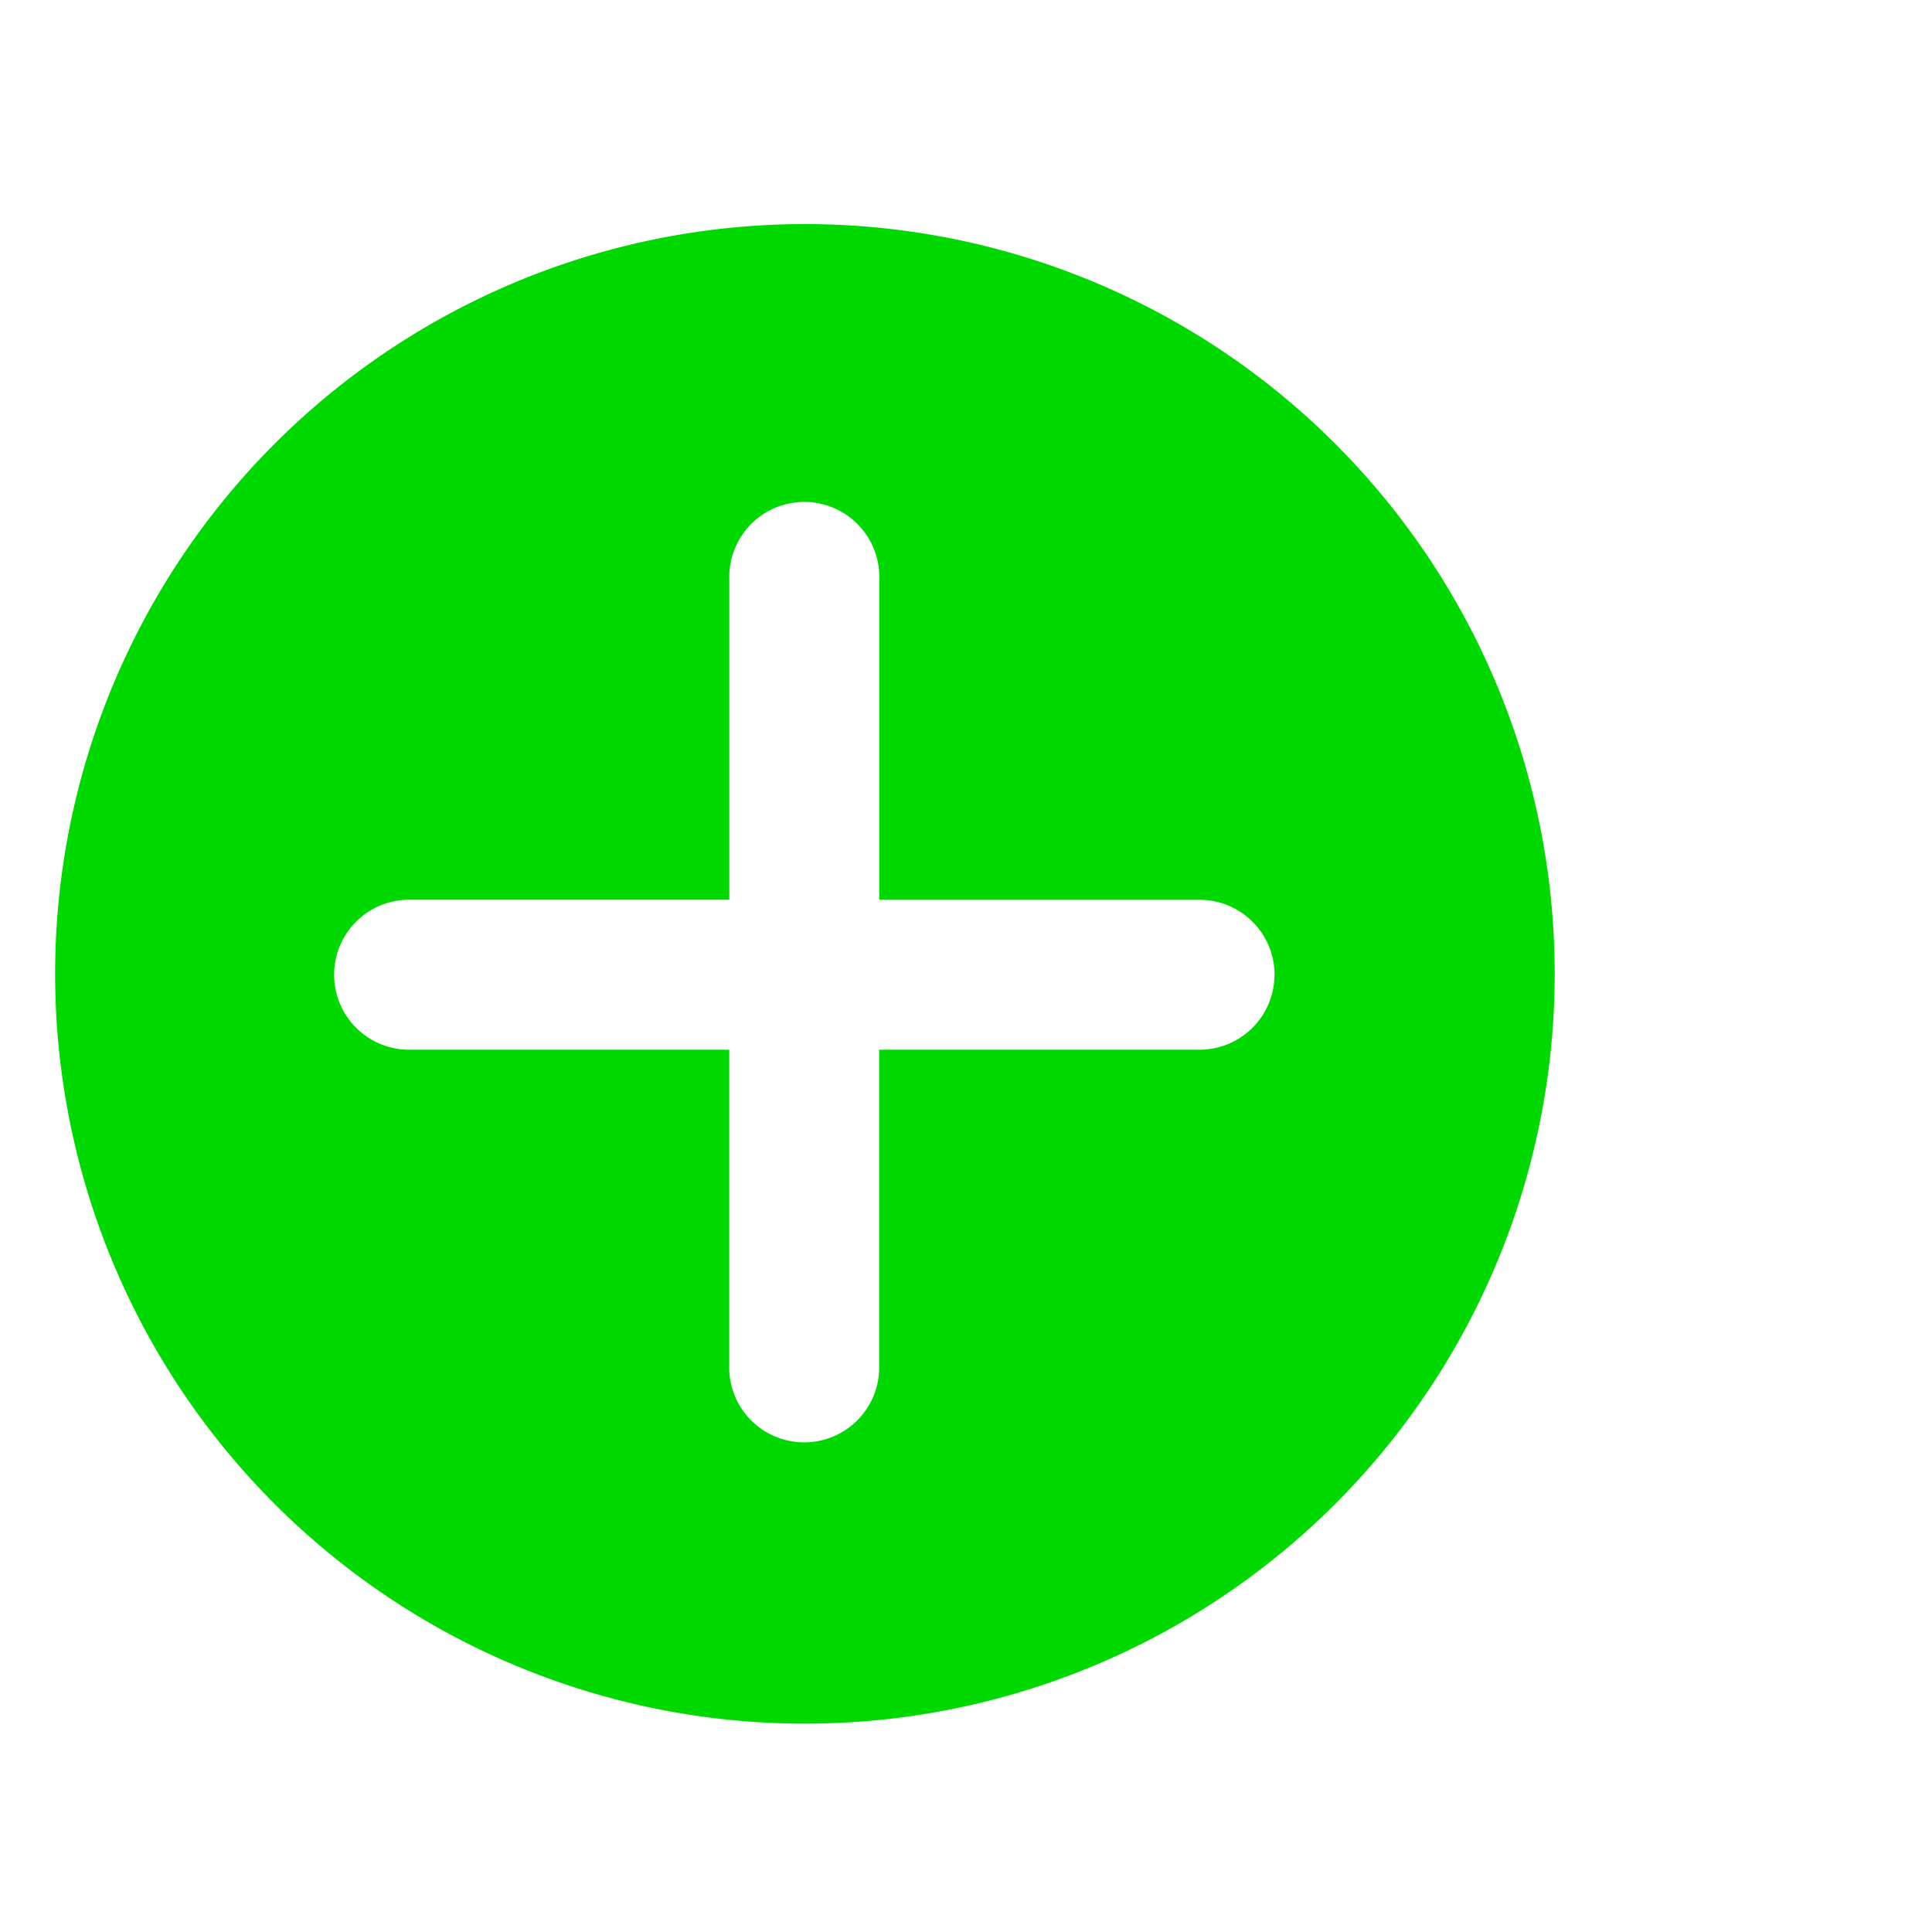 <!DOCTYPE svg PUBLIC "-//W3C//DTD SVG 1.1//EN" "http://www.w3.org/Graphics/SVG/1.1/DTD/svg11.dtd">
<!-- Uploaded to: SVG Repo, www.svgrepo.com, Transformed by: SVG Repo Mixer Tools -->
<svg fill="#00d900" width="800px" height="800px" viewBox="0 0 20.40 20.40" xmlns="http://www.w3.org/2000/svg" class="cf-icon-svg" stroke="#00d900" stroke-width="0">
<g id="SVGRepo_bgCarrier" stroke-width="0"/>
<g id="SVGRepo_tracerCarrier" stroke-linecap="round" stroke-linejoin="round"/>
<g id="SVGRepo_iconCarrier">
<path d="M16.416 10.283A7.917 7.917 0 1 1 8.5 2.366a7.916 7.916 0 0 1 7.916 7.917zm-2.958.01a.792.792 0 0 0-.792-.792H9.284V6.12a.792.792 0 1 0-1.583 0V9.5H4.32a.792.792 0 0 0 0 1.584H7.7v3.382a.792.792 0 0 0 1.583 0v-3.382h3.382a.792.792 0 0 0 .792-.791z"/>
</g>
</svg>